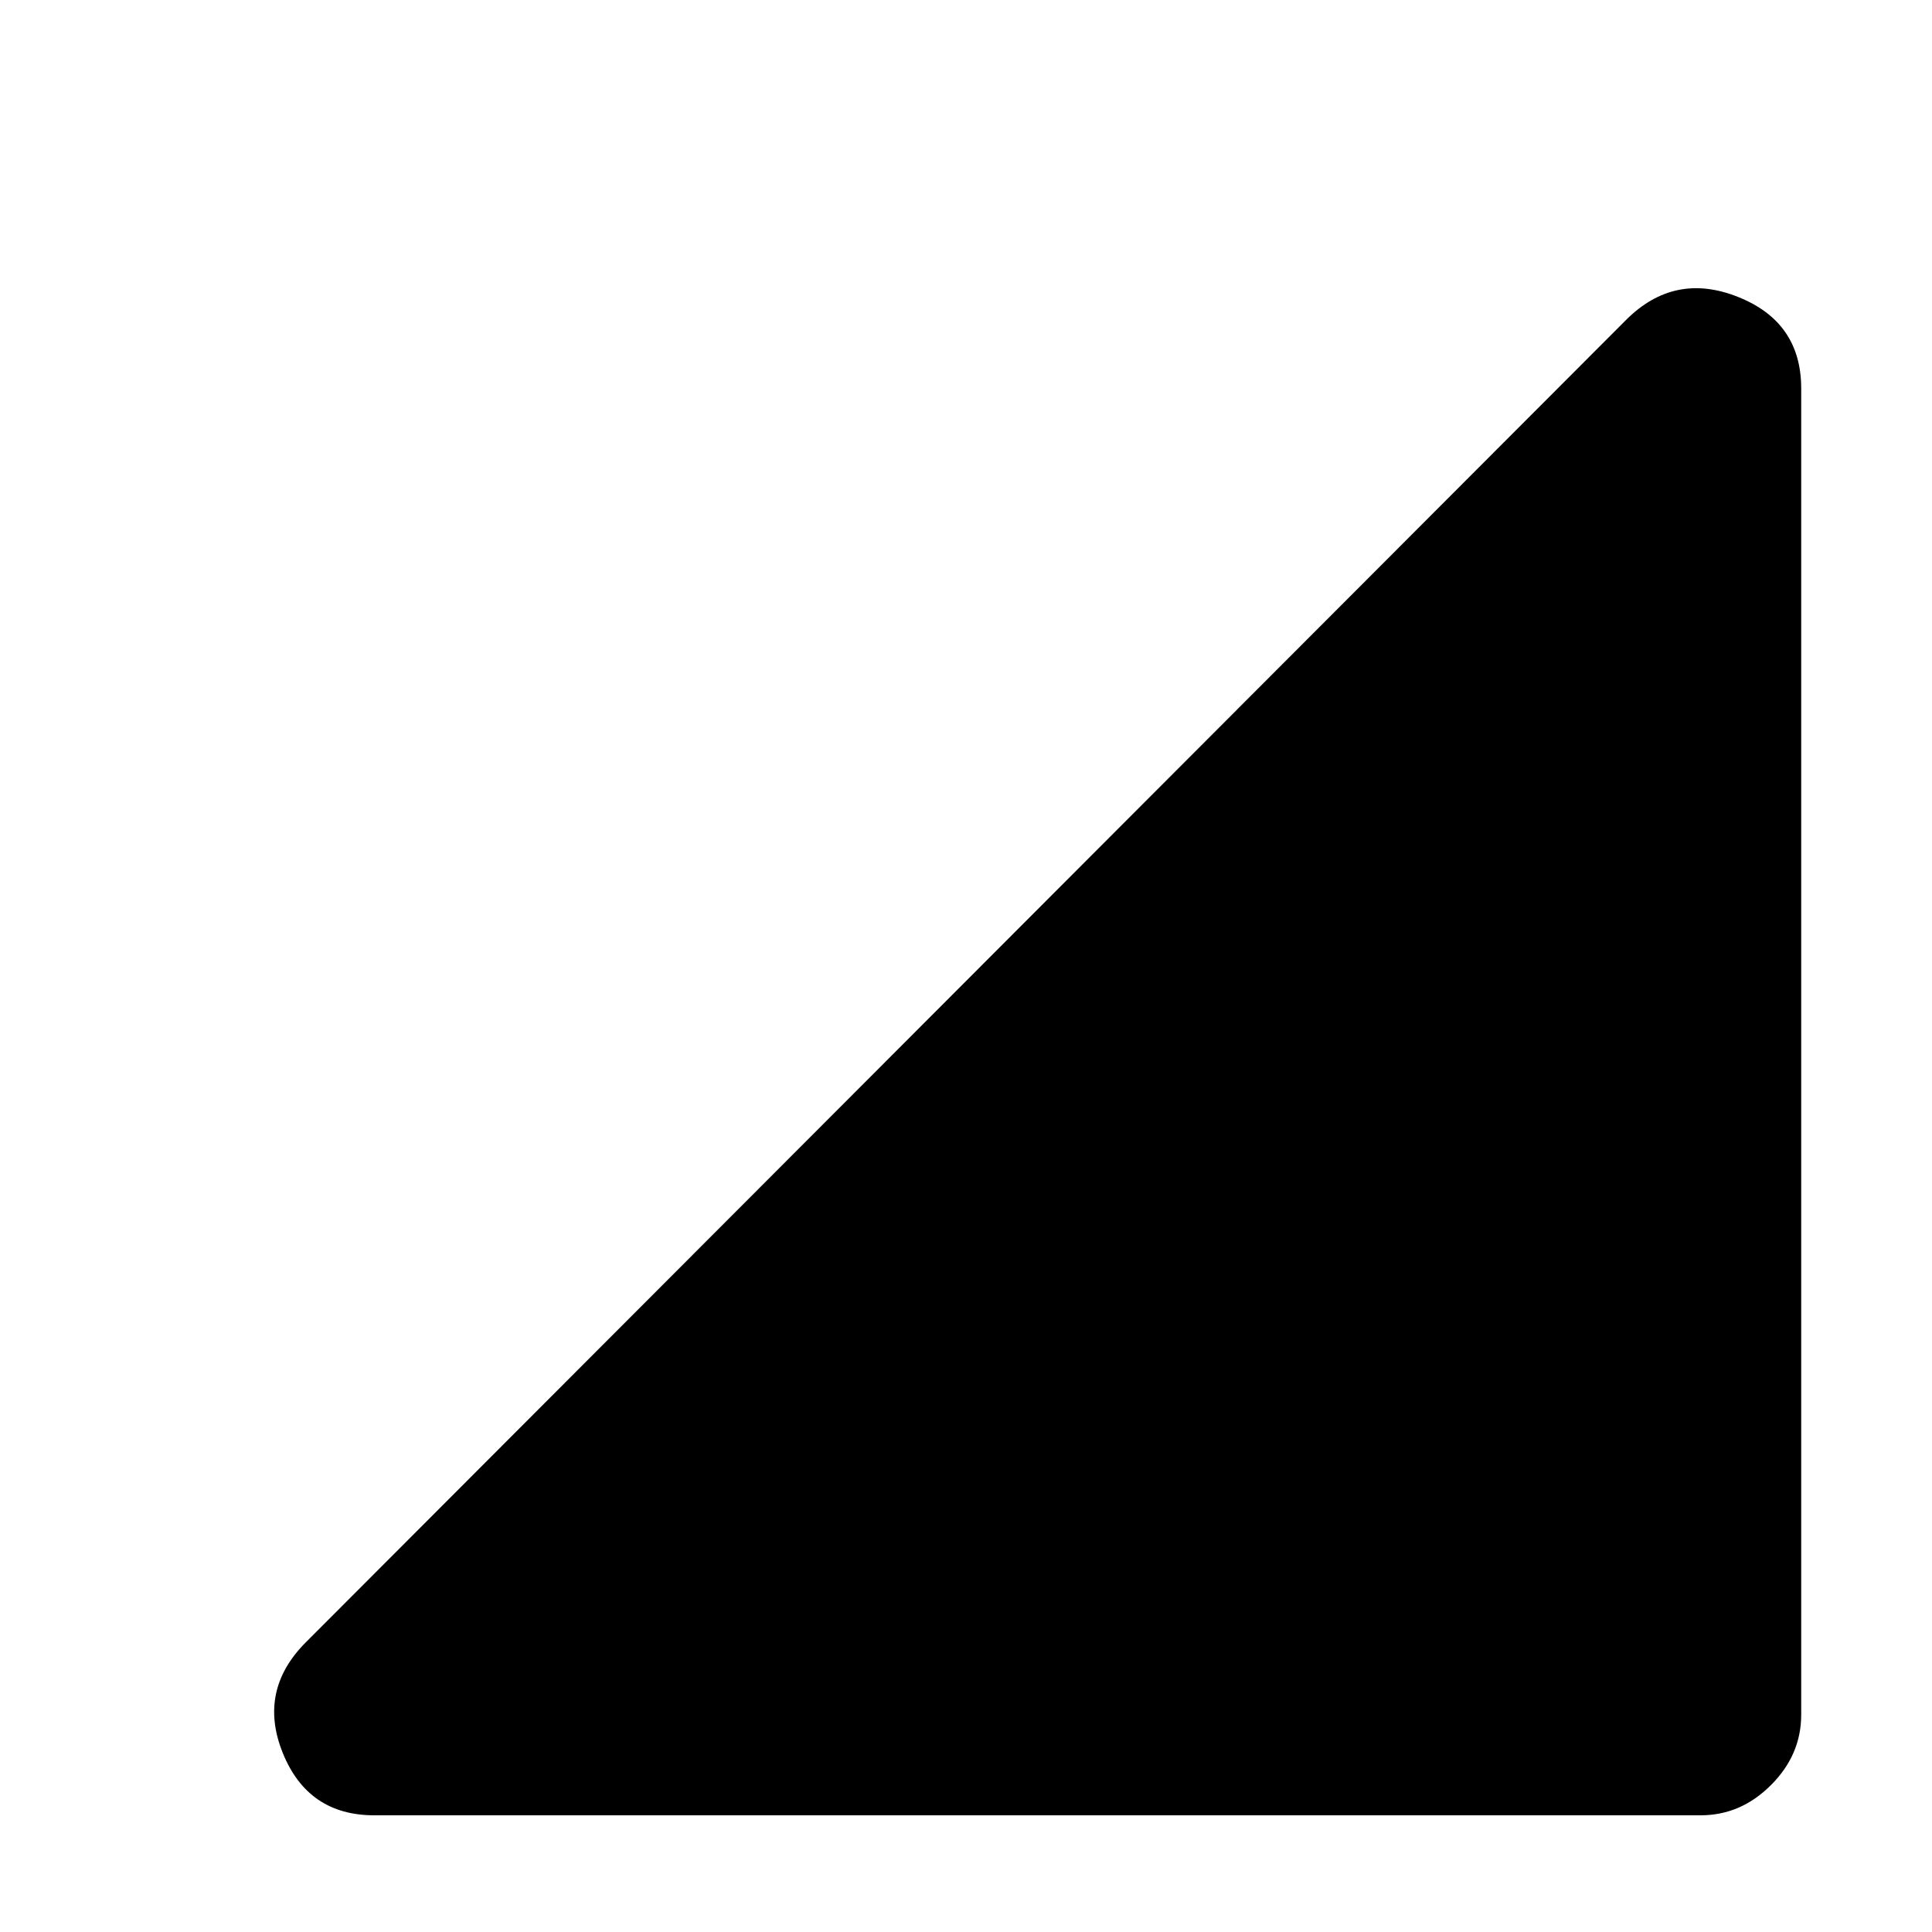 <svg xmlns="http://www.w3.org/2000/svg" height="20" width="20"><path d="M3.875 18.792Q3.188 18.792 2.927 18.146Q2.667 17.5 3.167 17L16.833 3.312Q17.333 2.812 17.99 3.073Q18.646 3.333 18.646 4.021V17.75Q18.646 18.167 18.333 18.479Q18.021 18.792 17.604 18.792Z"/></svg>